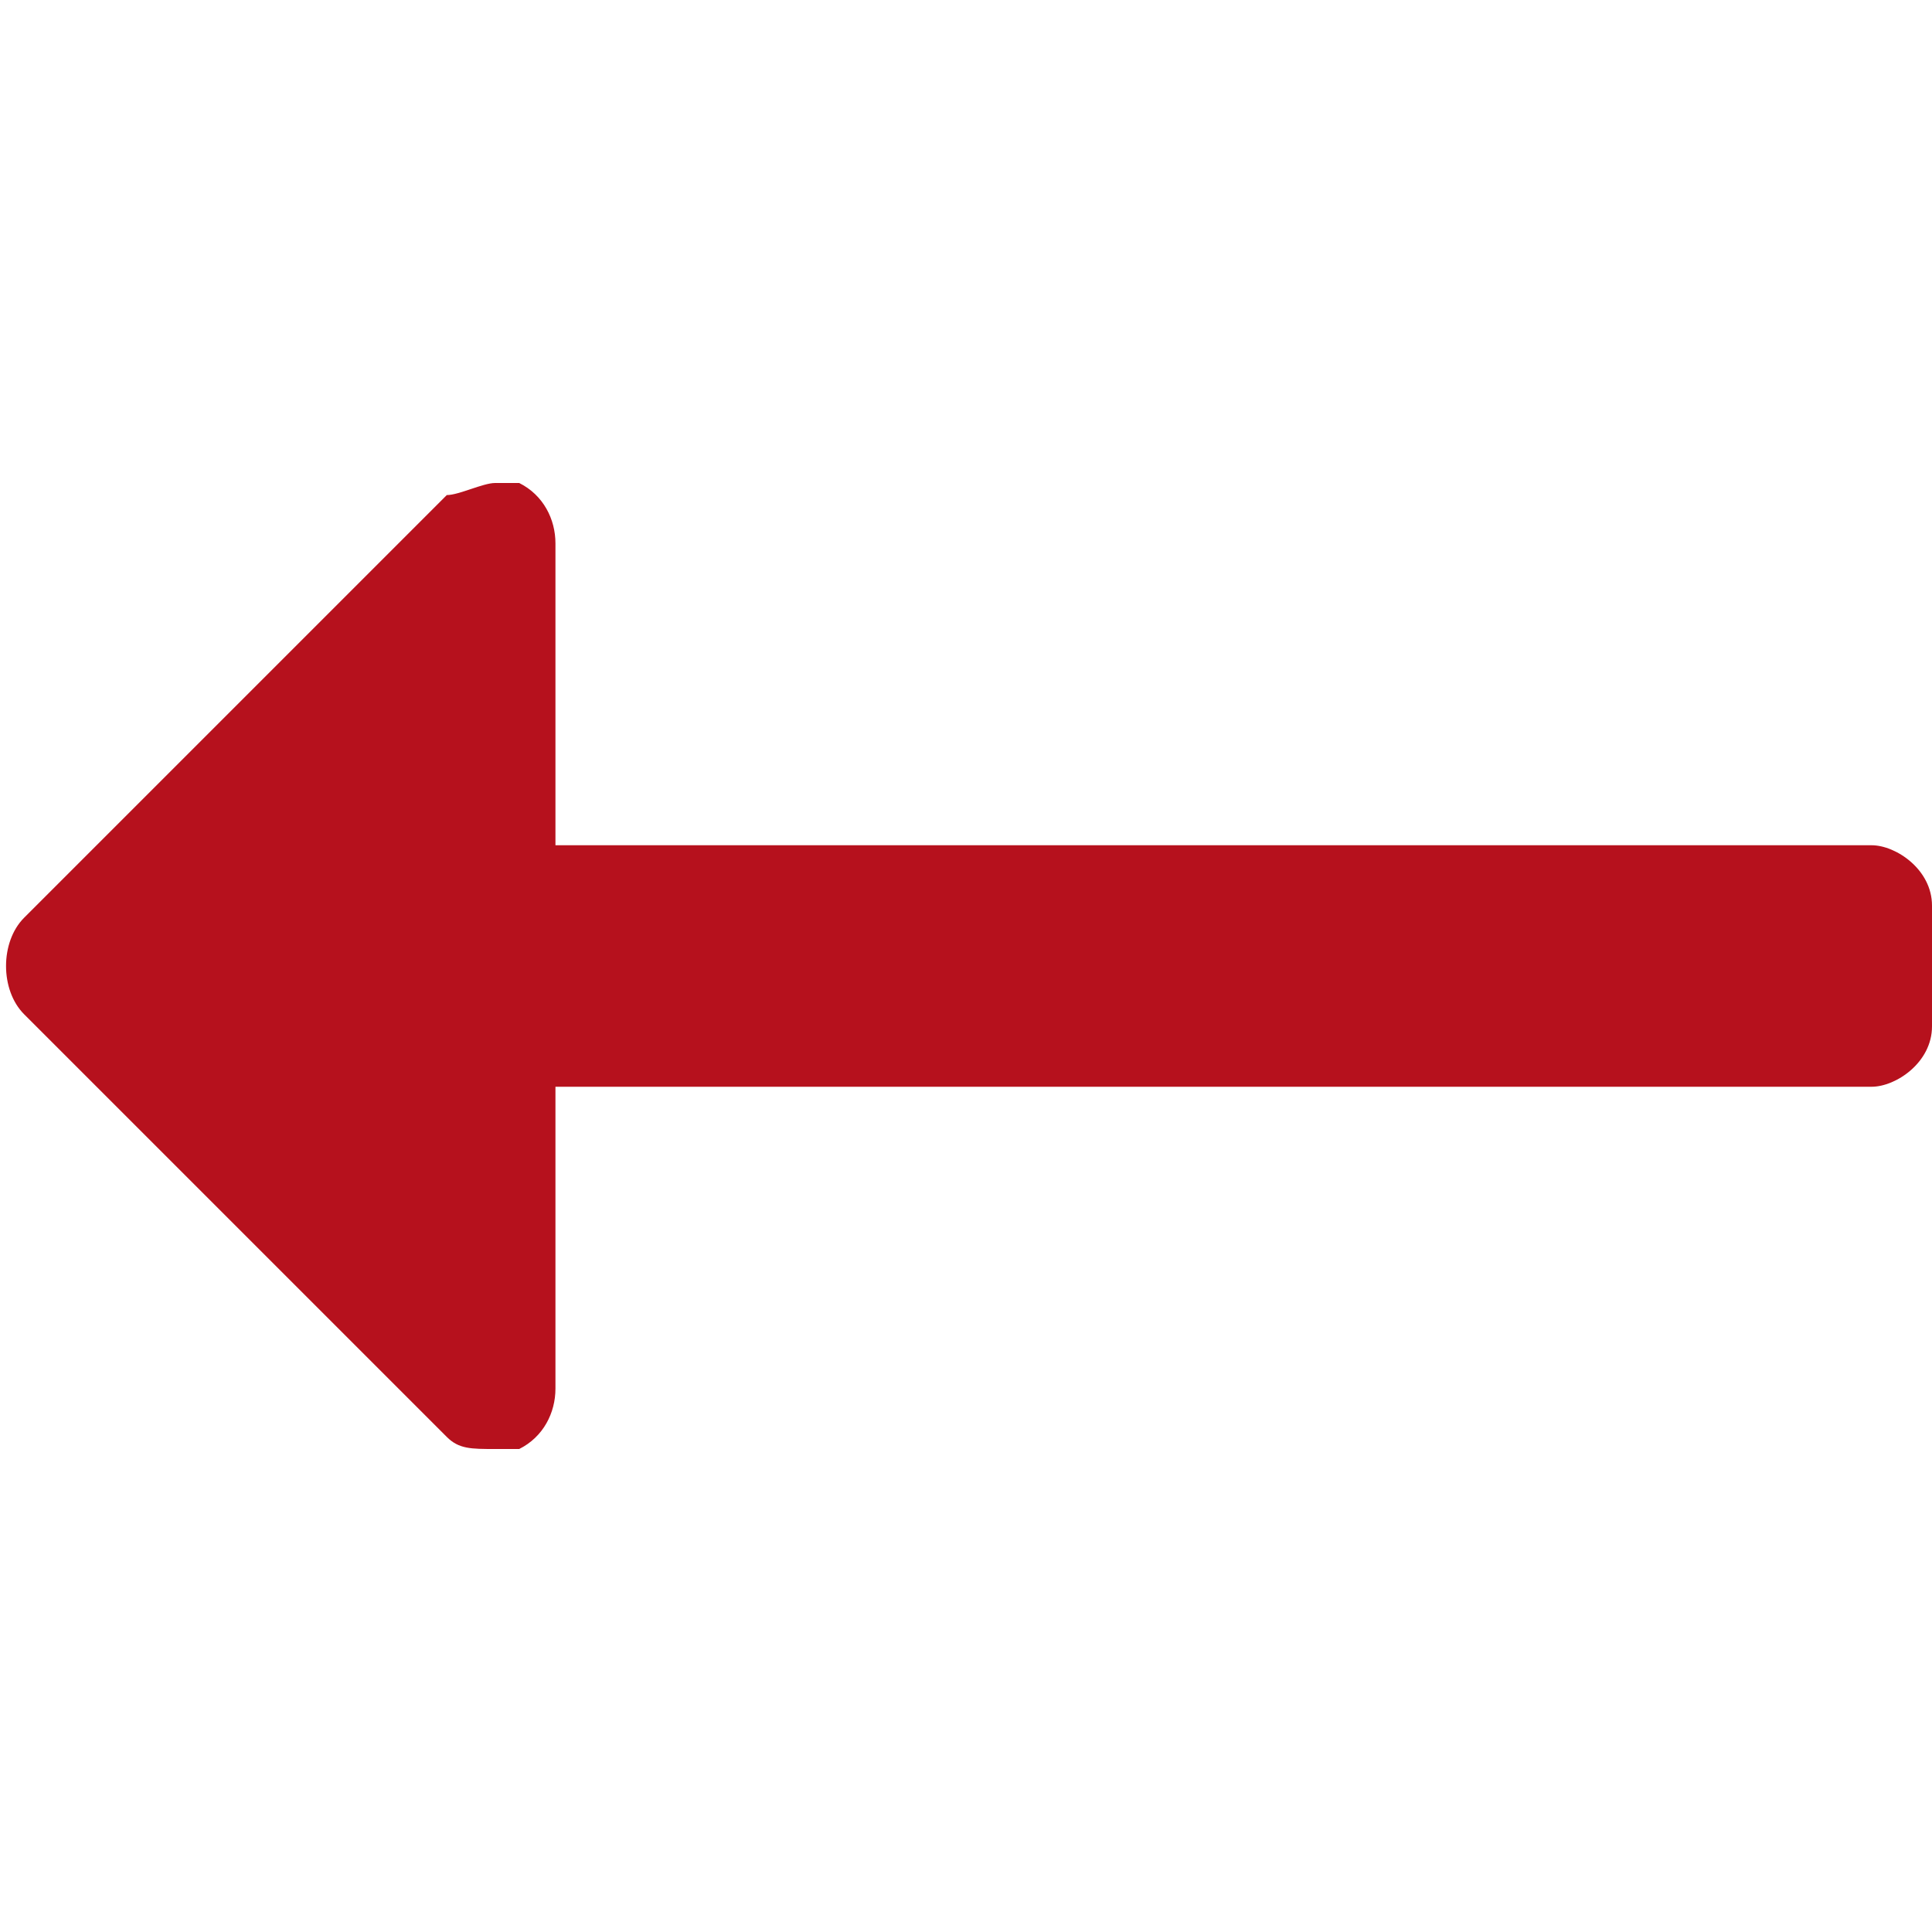 <?xml version="1.0" encoding="utf-8"?>
<!-- Generator: Adobe Illustrator 19.0.0, SVG Export Plug-In . SVG Version: 6.00 Build 0)  -->
<svg version="1.1" id="Layer_1" xmlns="http://www.w3.org/2000/svg" xmlns:xlink="http://www.w3.org/1999/xlink" x="0px" y="0px"
	 viewBox="-471 273 16 16" style="enable-background:new -471 273 16 16;" xml:space="preserve">
<style type="text/css">
	.st0{fill:none;}
</style>
<path fill="#b6111d" d="M-470.8,281.4l3.5,3.5c0.1,0.1,0.2,0.1,0.4,0.1c0.1,0,0.1,0,0.2,0c0.2-0.1,0.3-0.3,0.3-0.5V282h10.9c0.2,0,0.5-0.2,0.5-0.5
	v-1c0-0.3-0.3-0.5-0.5-0.5h-10.9v-2.5c0-0.2-0.1-0.4-0.3-0.5c-0.1,0-0.1,0-0.2,0s-0.3,0.1-0.4,0.1l-3.5,3.5
	C-471,280.8-471,281.2-470.8,281.4z"/>
<rect x="-471" y="273" class="st0" width="16" height="16"/>
</svg>
